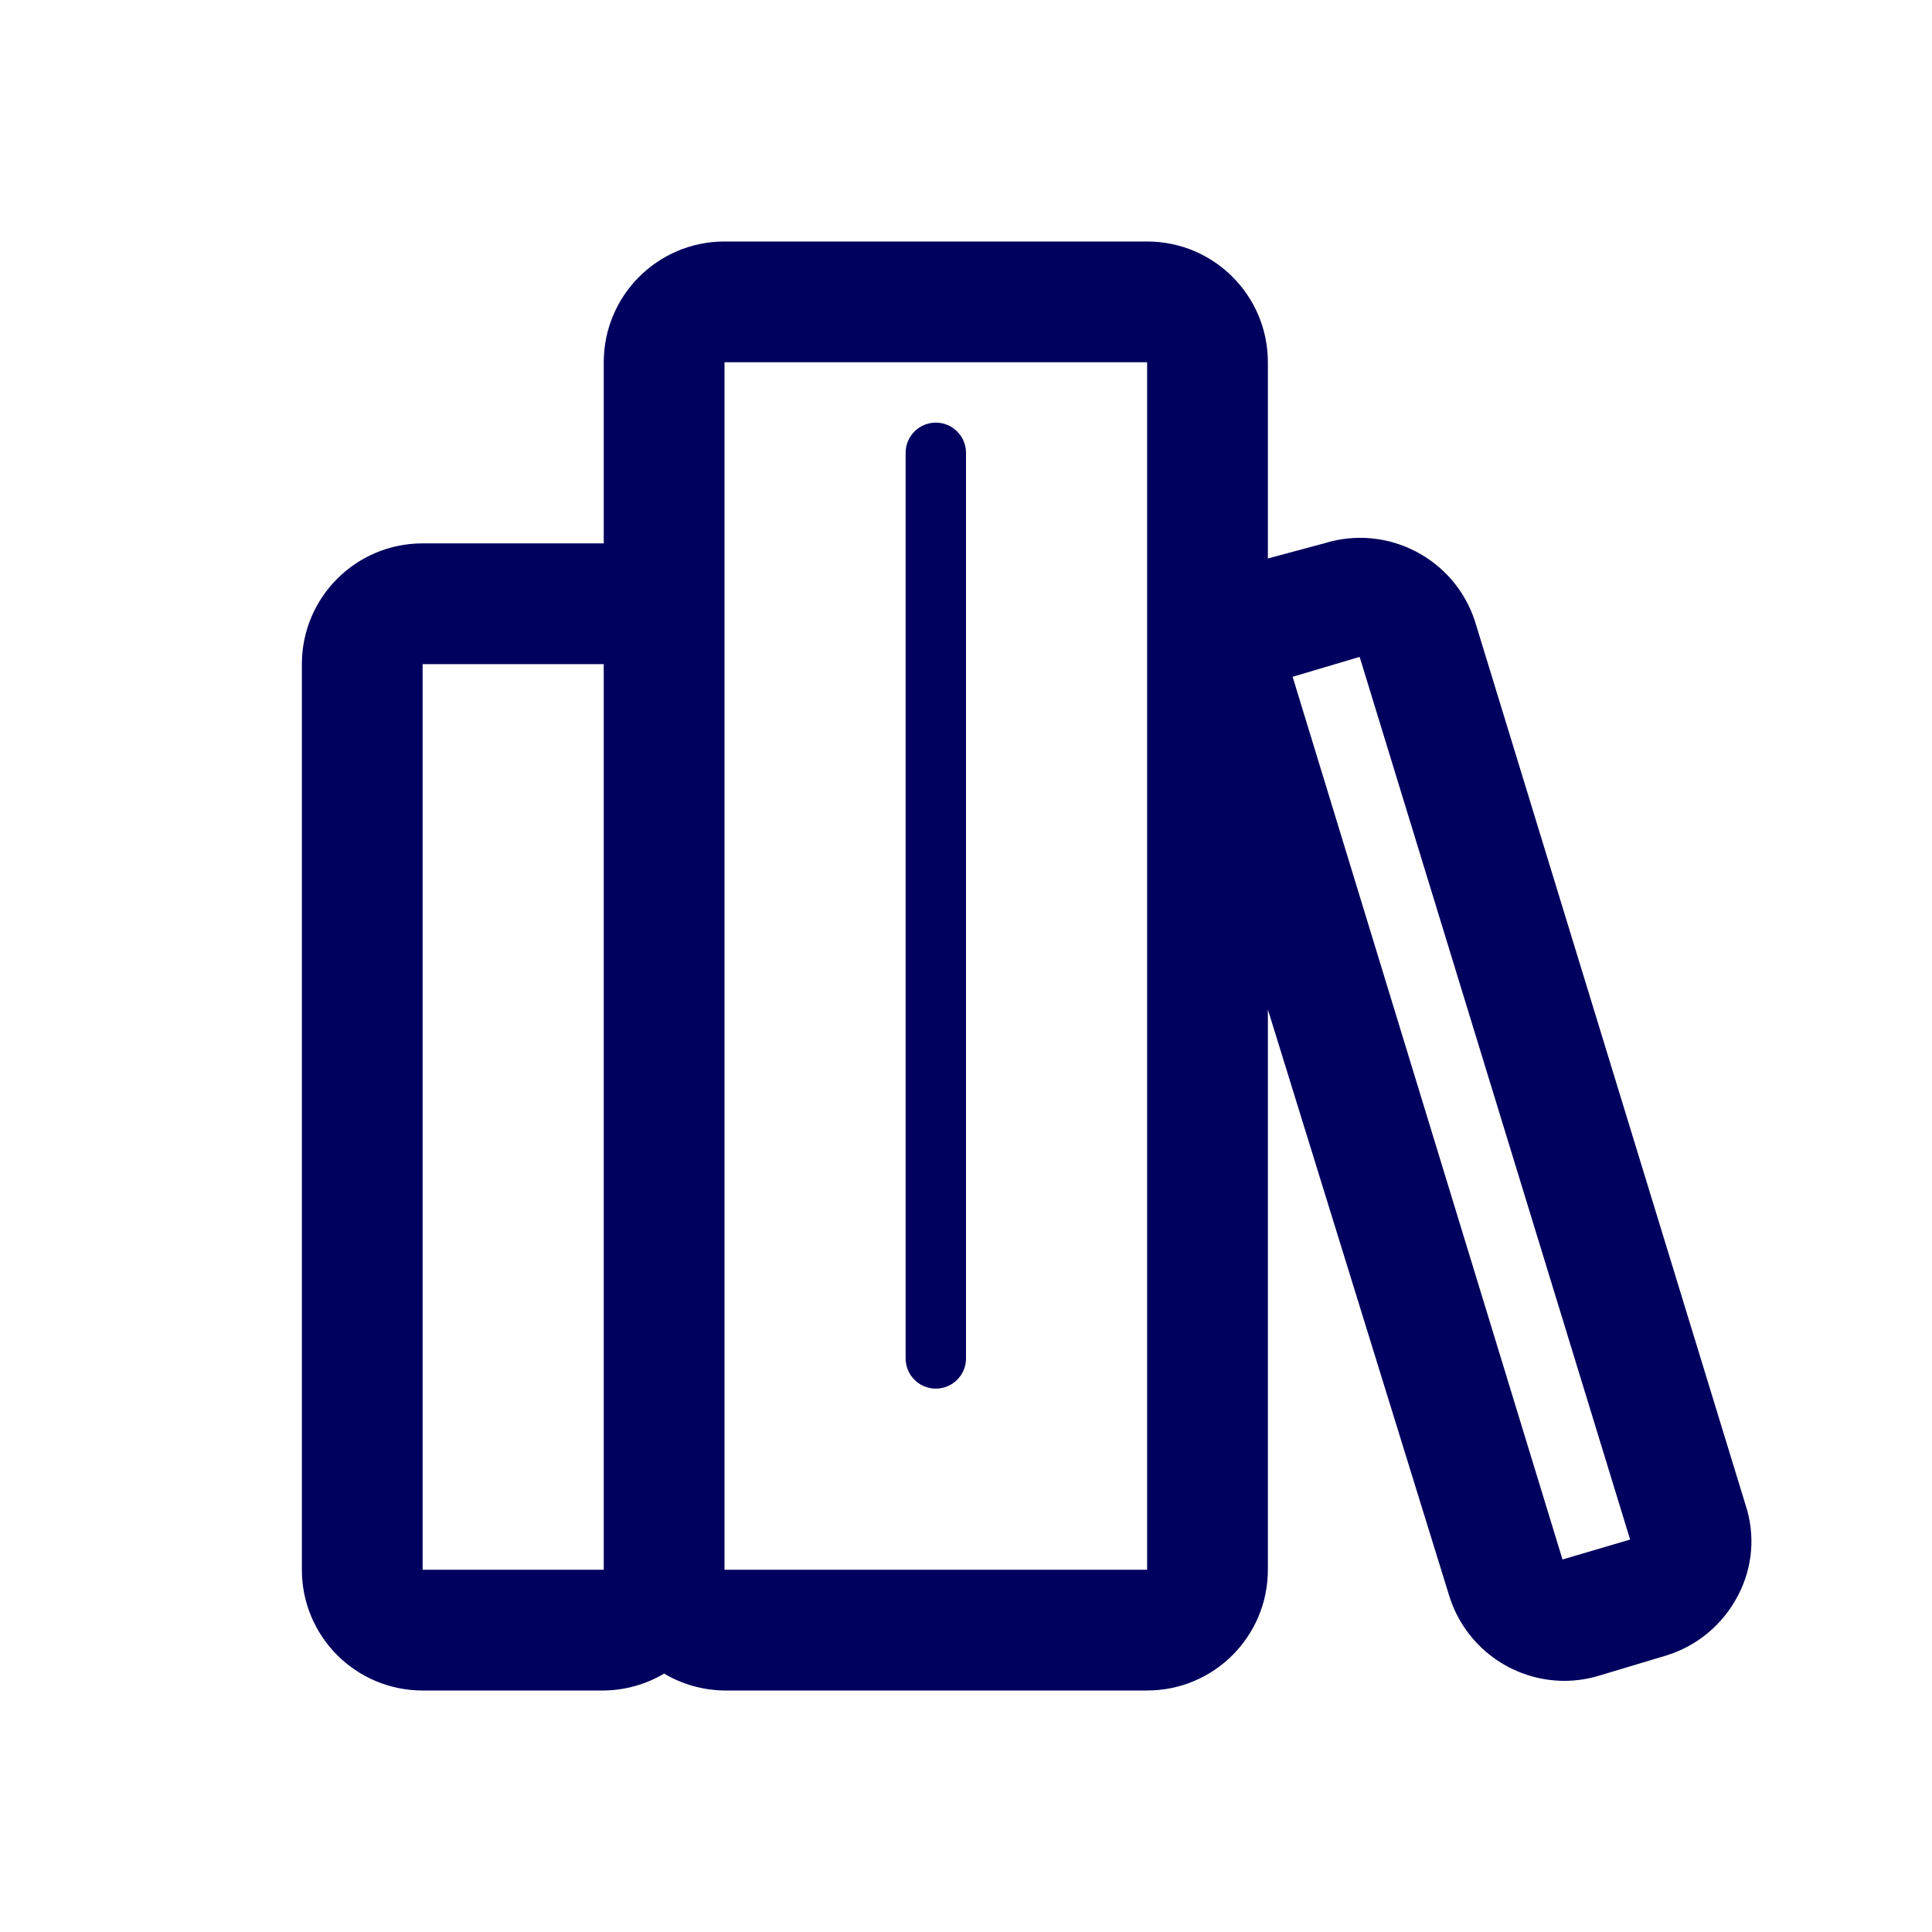 <svg width="32" height="32" viewBox="0 0 32 32" fill="none" xmlns="http://www.w3.org/2000/svg">
<path fill-rule="evenodd" clip-rule="evenodd" d="M28.91 24.92C29.076 25.416 29.032 25.957 28.79 26.42C28.544 26.9 28.115 27.261 27.6 27.42L26.5 27.75C26.312 27.808 26.117 27.839 25.92 27.84C25.037 27.843 24.256 27.265 24 26.42L21 16.72V26C21 27.105 20.105 28 19 28H12C11.648 27.996 11.303 27.9 11 27.72C10.697 27.9 10.352 27.996 10 28H7C5.895 28 5 27.105 5 26V11C5 9.895 5.895 9 7 9H10V6C10 4.895 10.895 4 12 4H19C20.105 4 21 4.895 21 6V9.25L21.93 9C22.976 8.672 24.091 9.248 24.43 10.29L28.91 24.92ZM7 26H10V11H7V26ZM19 26H12V6H19V26ZM27 25.5L22.52 10.88L21.41 11.21L25.88 25.83L27 25.5ZM16 7.5C16 7.224 15.776 7 15.5 7C15.224 7 15 7.224 15 7.5V22.5C15 22.776 15.224 23 15.5 23C15.776 23 16 22.776 16 22.5V7.5Z" fill="#00005E"/>
</svg>
